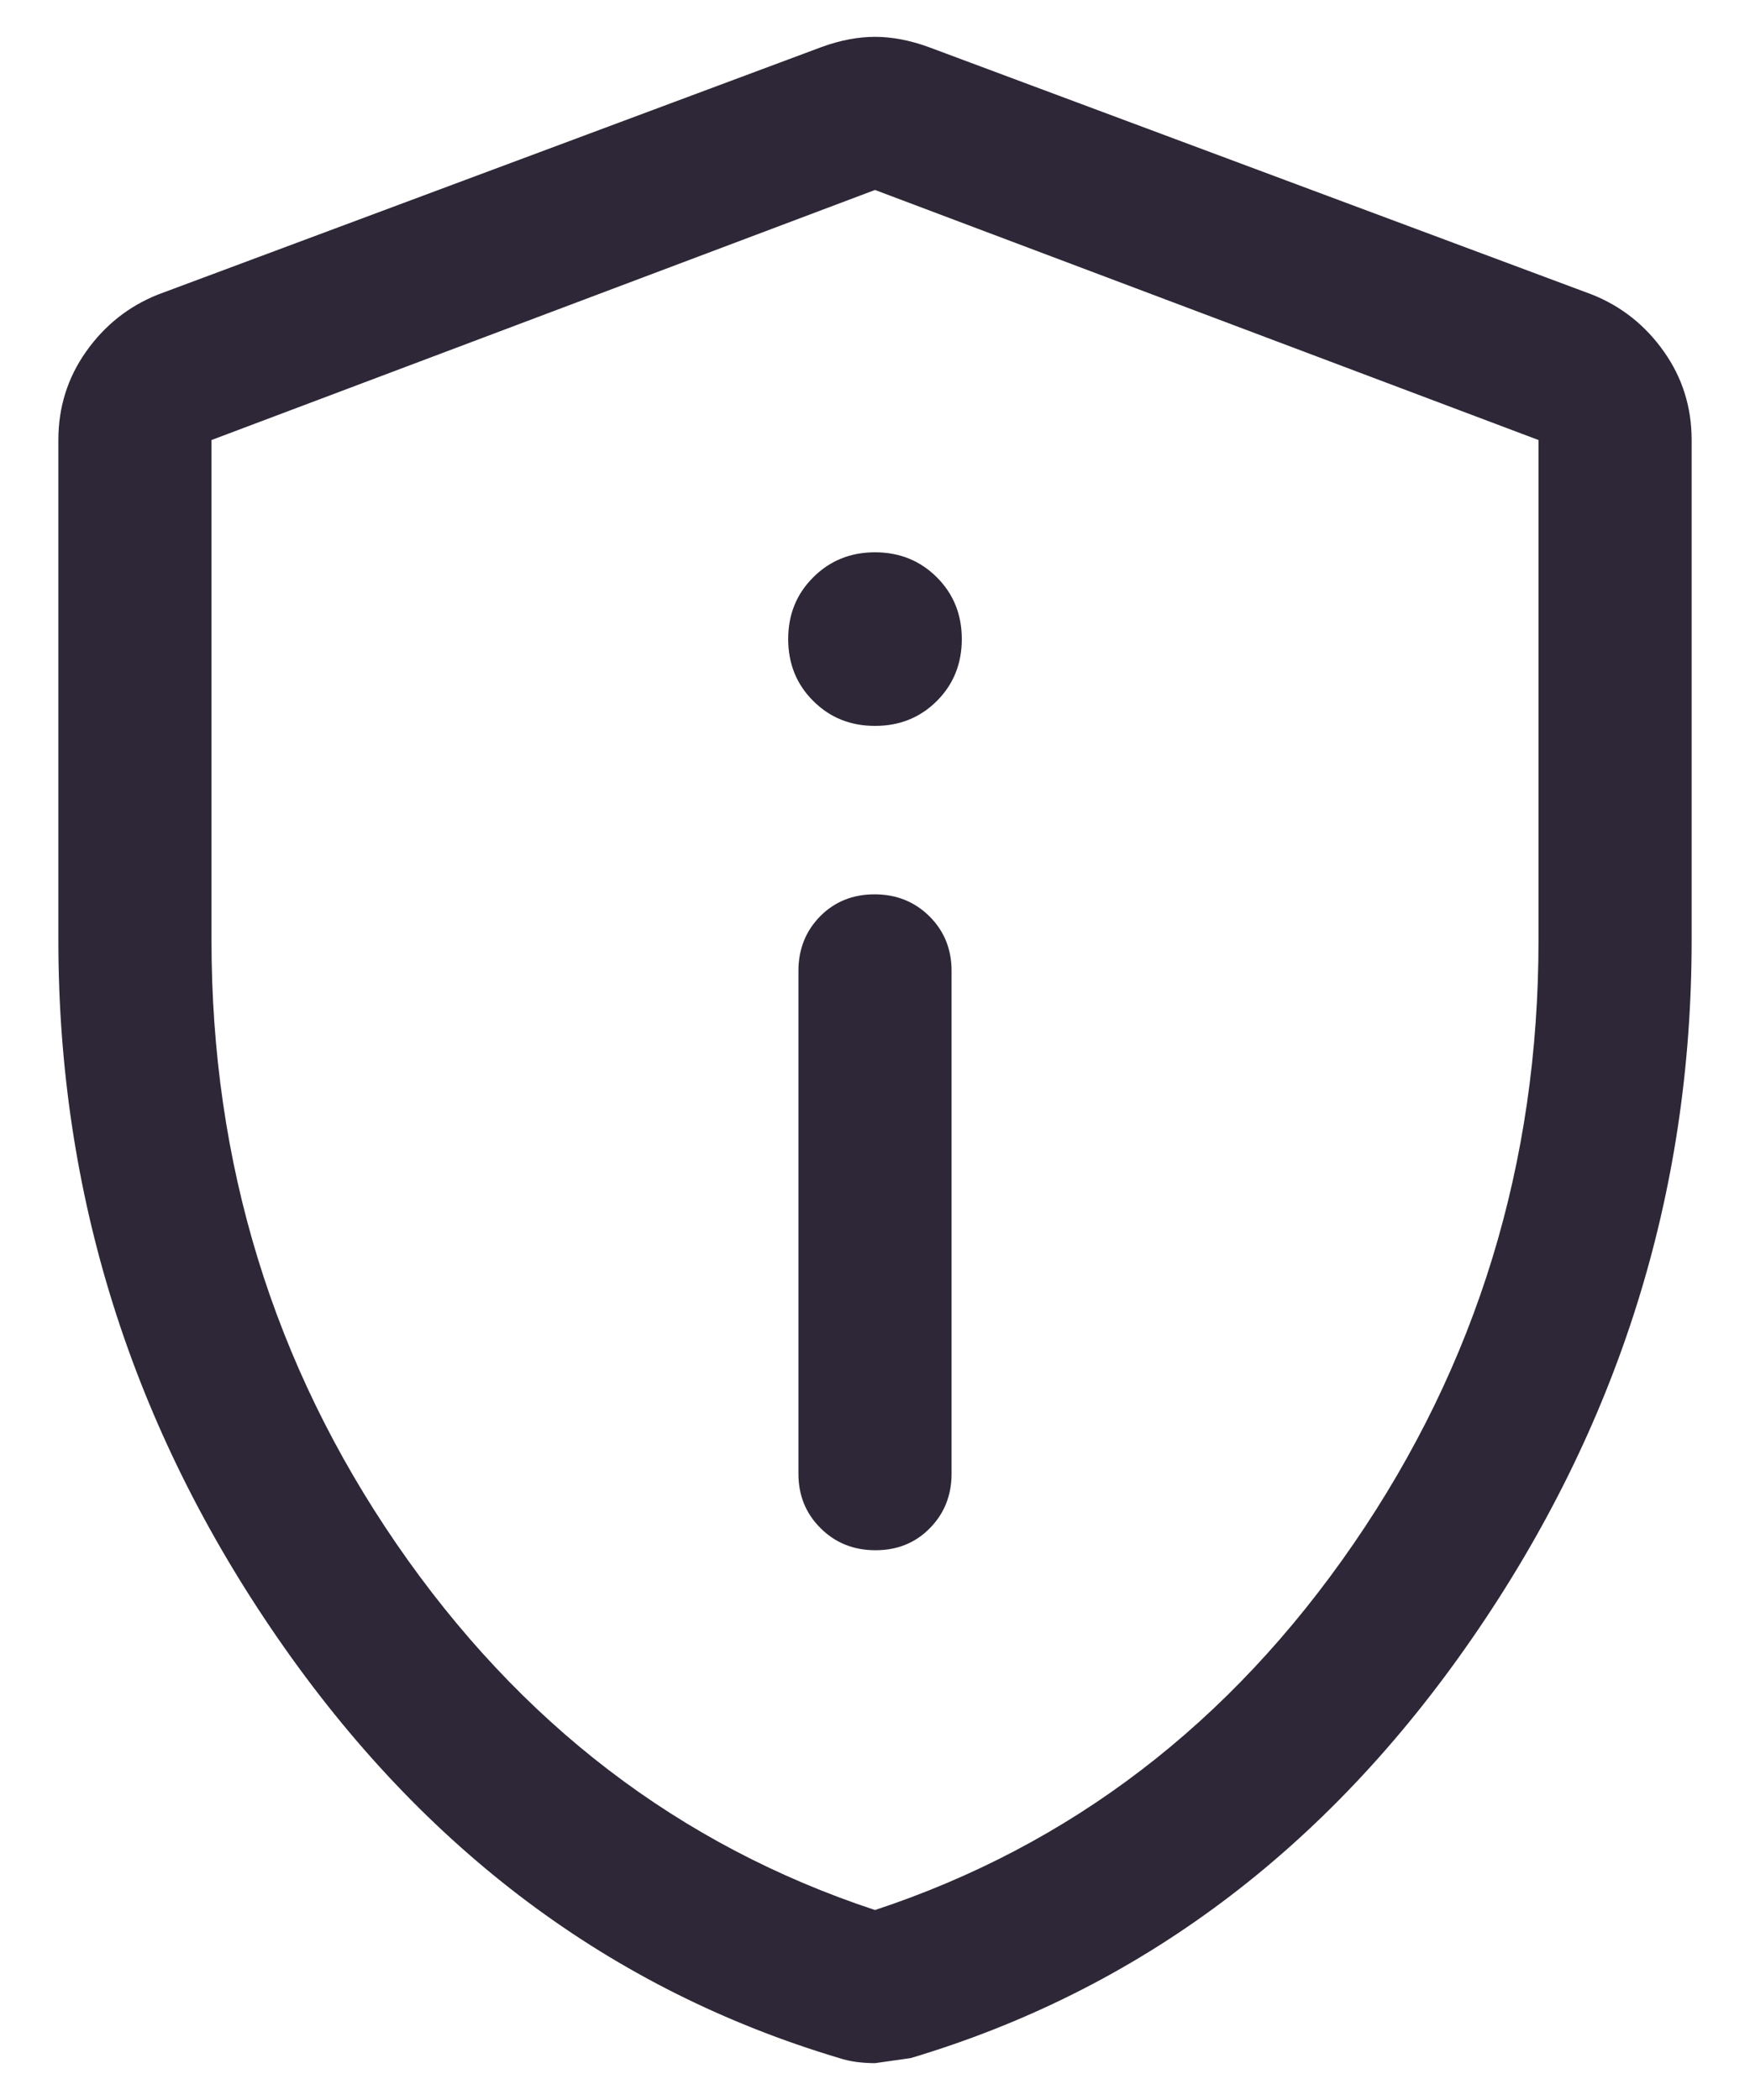 <svg width="20" height="24" viewBox="0 0 20 24" fill="none" xmlns="http://www.w3.org/2000/svg">
<path d="M10.005 17.717C10.255 17.717 10.462 17.633 10.627 17.465C10.792 17.297 10.875 17.09 10.875 16.842V11.096C10.875 10.848 10.791 10.64 10.622 10.472C10.453 10.305 10.244 10.221 9.995 10.221C9.746 10.221 9.538 10.305 9.373 10.472C9.208 10.64 9.125 10.848 9.125 11.096V16.842C9.125 17.09 9.209 17.297 9.378 17.465C9.547 17.633 9.756 17.717 10.005 17.717ZM10 8.296C10.281 8.296 10.517 8.201 10.707 8.011C10.897 7.821 10.992 7.585 10.992 7.304C10.992 7.023 10.897 6.788 10.707 6.598C10.517 6.408 10.281 6.312 10 6.312C9.719 6.312 9.484 6.408 9.294 6.598C9.103 6.788 9.008 7.023 9.008 7.304C9.008 7.585 9.103 7.821 9.294 8.011C9.484 8.201 9.719 8.296 10 8.296ZM10 23.579C9.929 23.579 9.857 23.574 9.786 23.565C9.715 23.555 9.65 23.54 9.592 23.521C6.986 22.743 4.847 21.144 3.175 18.723C1.503 16.302 0.667 13.643 0.667 10.746V5.029C0.667 4.655 0.772 4.318 0.984 4.018C1.195 3.719 1.469 3.501 1.804 3.367L9.388 0.538C9.601 0.46 9.806 0.421 10 0.421C10.194 0.421 10.399 0.46 10.613 0.538L18.196 3.367C18.531 3.501 18.805 3.719 19.016 4.018C19.228 4.318 19.333 4.655 19.333 5.029V10.746C19.333 13.643 18.497 16.302 16.825 18.723C15.153 21.144 13.014 22.743 10.408 23.521L10 23.579ZM10 21.829C12.236 21.09 14.059 19.695 15.469 17.644C16.879 15.592 17.583 13.293 17.583 10.746V5.029L10 2.171L2.417 5.029V10.746C2.417 13.293 3.122 15.592 4.531 17.644C5.941 19.695 7.764 21.09 10 21.829Z" fill="#2E2737"/>
</svg>
